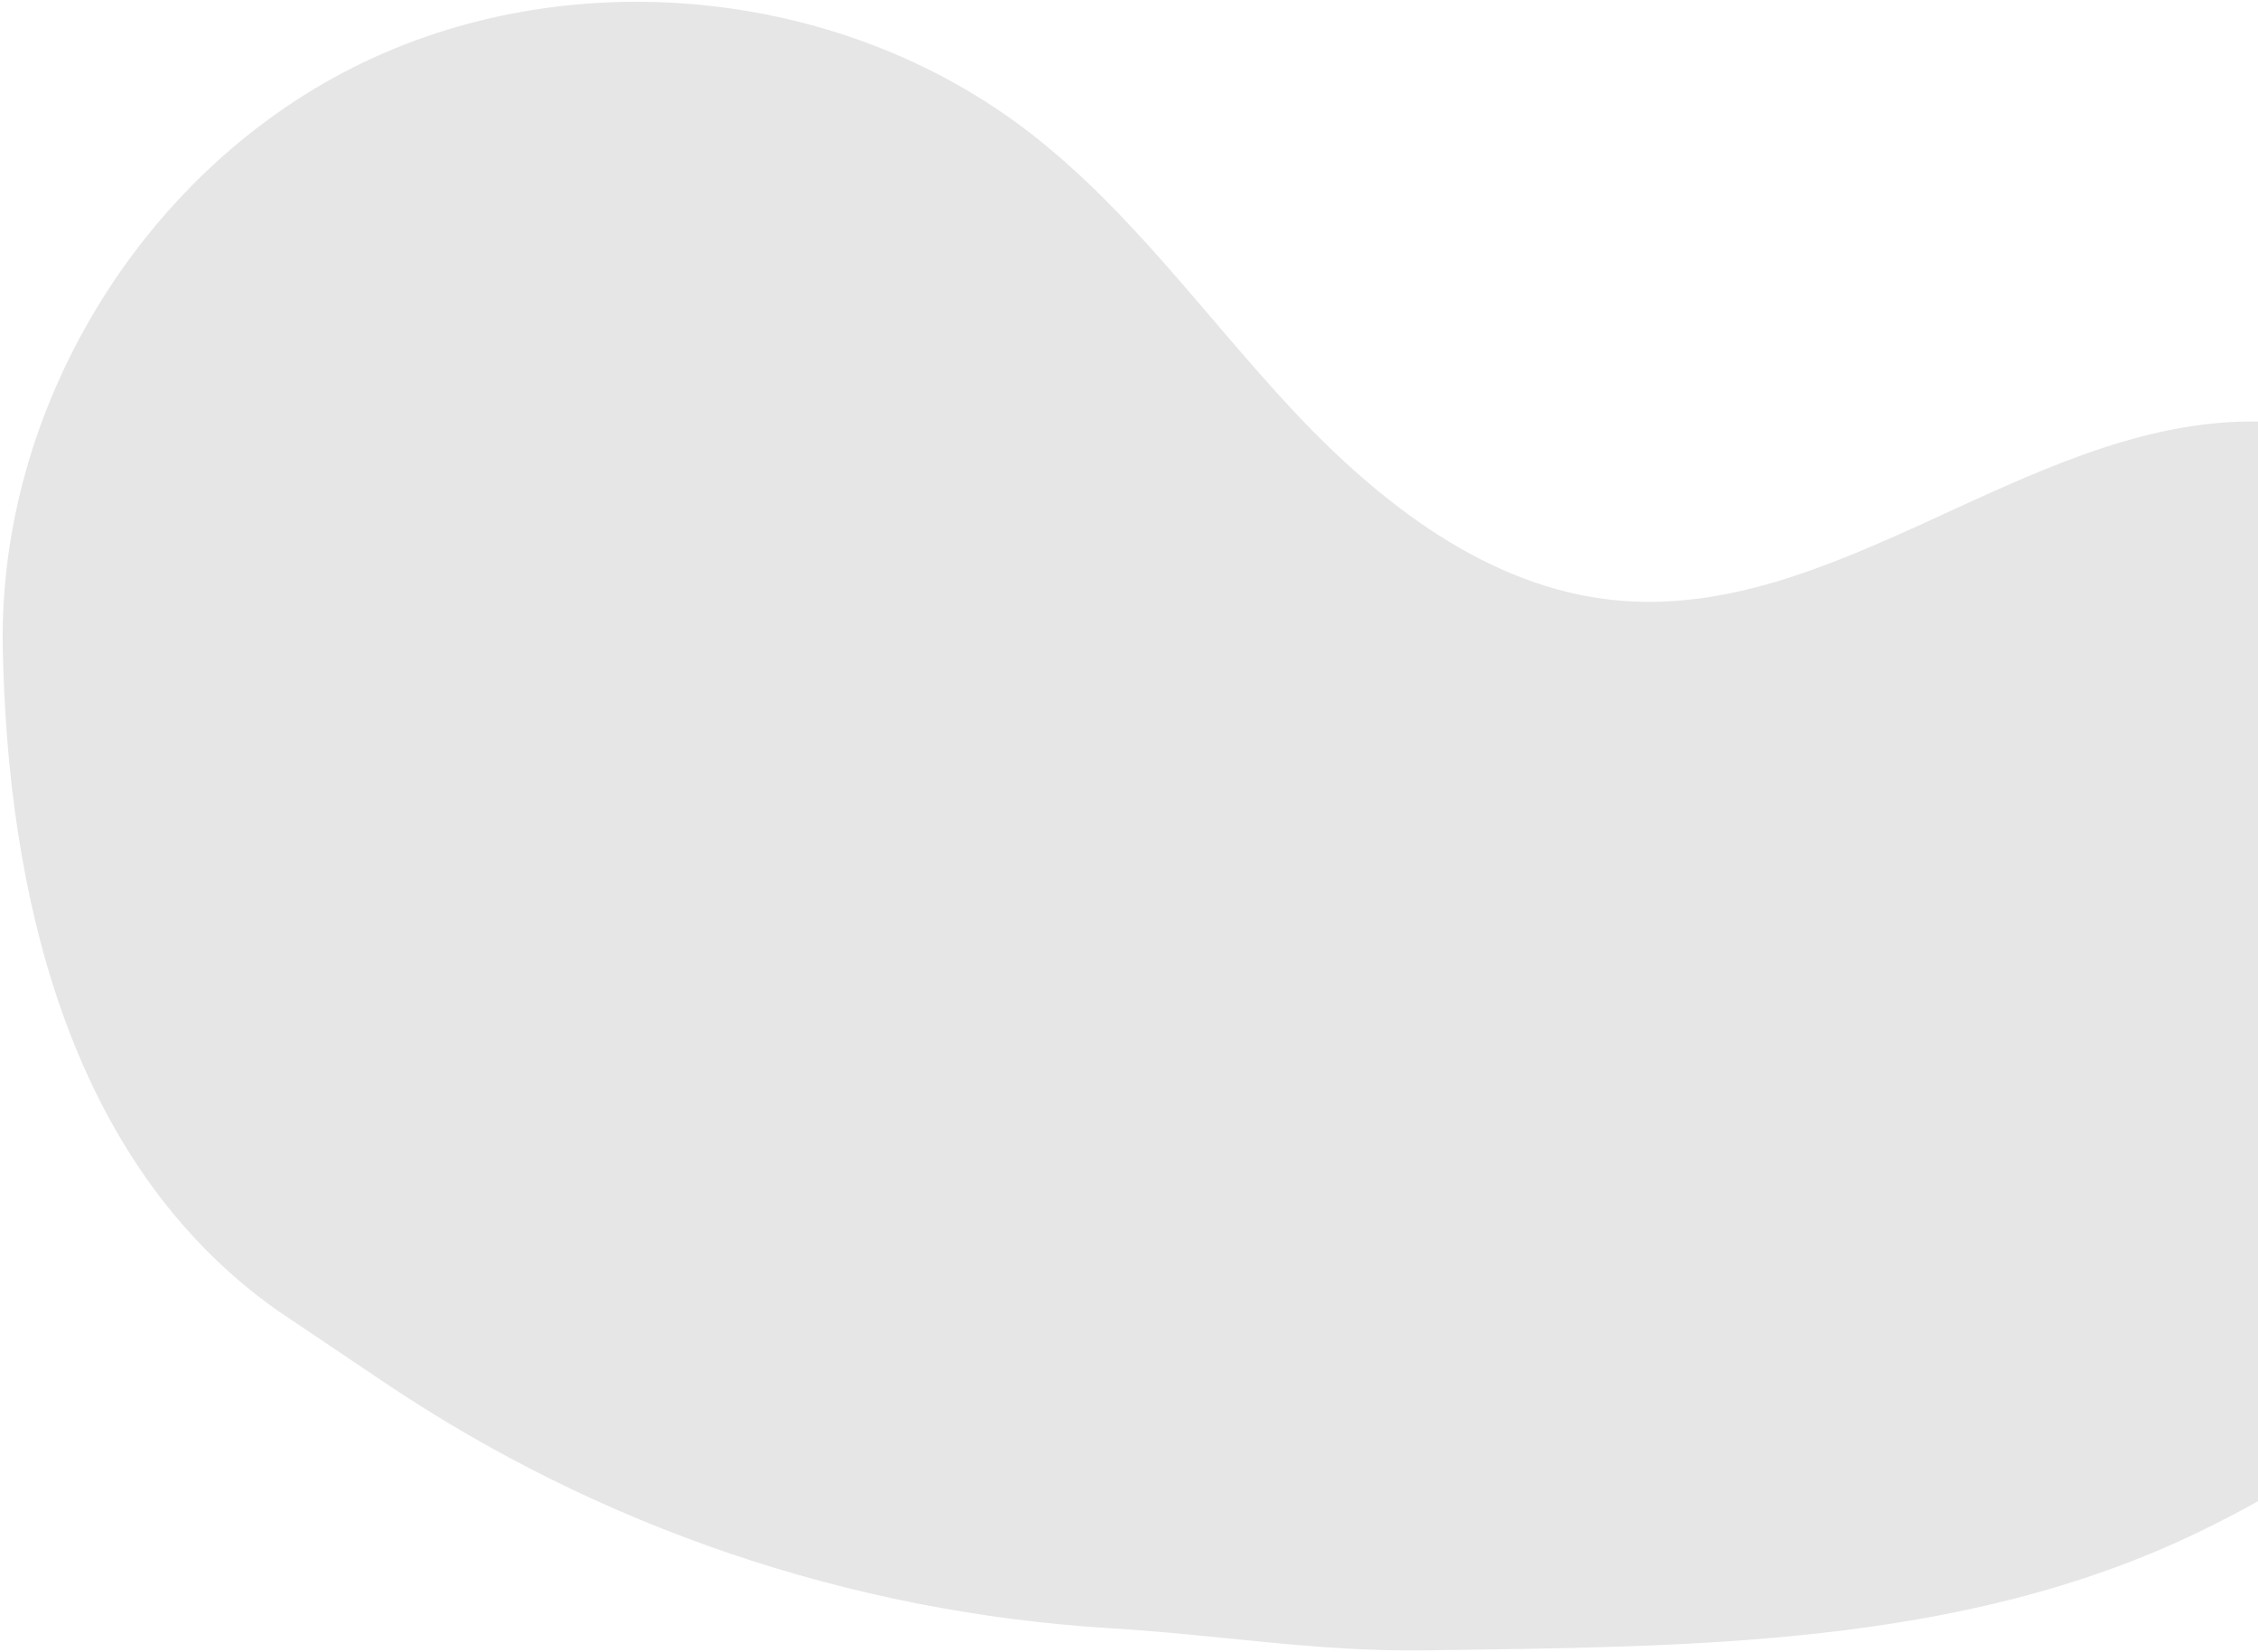 <svg width="775" height="567" viewBox="0 0 775 567" fill="none" xmlns="http://www.w3.org/2000/svg">
<path d="M905.978 241.441C884.89 186.227 829.673 143.521 770.563 144.677C694.876 146.092 629.699 213.386 554.369 205.998C510.791 201.726 473.616 172.765 443.728 140.803C413.839 108.841 388.195 72.436 353.609 45.678C288.779 -4.594 194.821 -13.753 121.531 22.982C48.241 59.717 -0.615 140.485 0.952 222.429C2.52 304.374 22.412 398.228 95.017 449.64L131.681 474.299C205.718 524.183 291.759 553.365 380.883 558.819C418.928 561.119 451.757 566.95 489.124 566.422C579.758 565.135 672.647 565.337 754.289 525.995C807.545 500.334 856.141 462.249 886.484 411.605C916.827 360.961 927.082 296.639 905.978 241.441Z" fill="#E6E6E6"/>
</svg>
